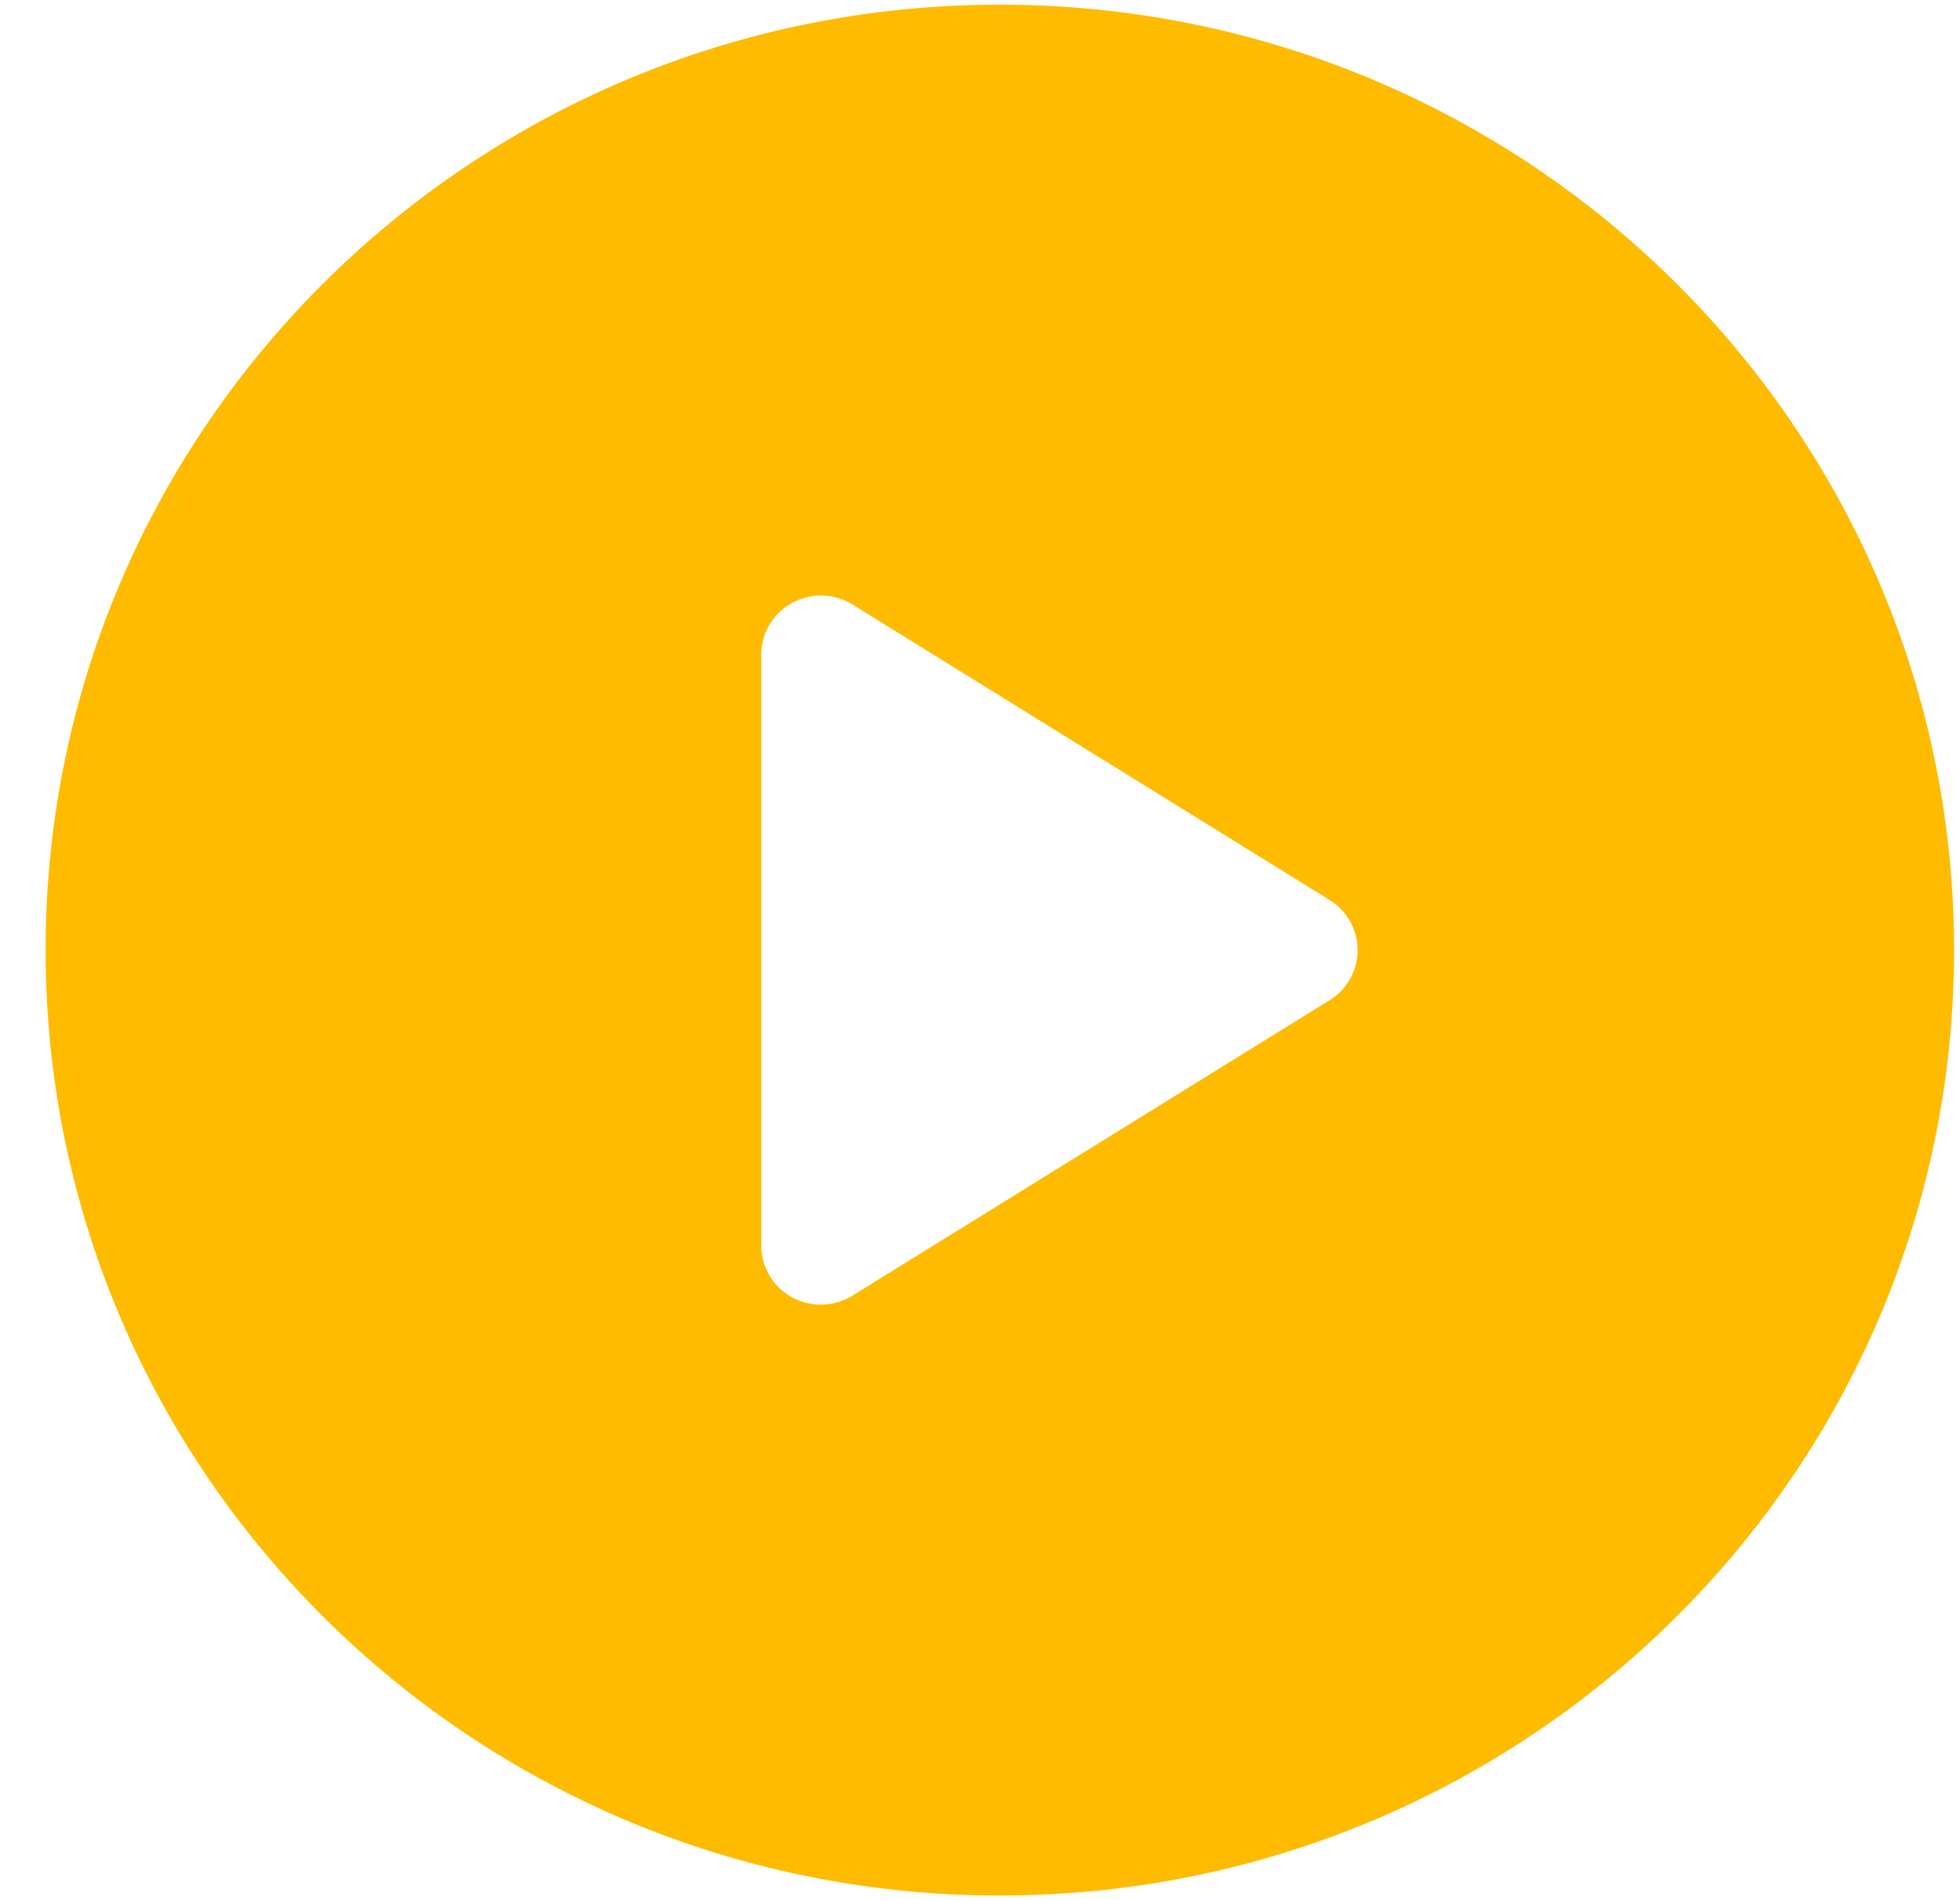 <svg xmlns="http://www.w3.org/2000/svg" width="33" height="32" fill="none"><g clip-path="url(#a)"><path fill="#FFBB00" d="M16.833.079C7.961.079.768 7.207.768 15.999c0 8.794 7.193 15.922 16.065 15.922C25.706 31.921 32.9 24.793 32.9 16S25.706.079 16.833.079Zm5.553 16.765-8.033 4.975a1.012 1.012 0 0 1-1.019.027.993.993 0 0 1-.517-.87v-9.951c0-.362.198-.695.517-.87a1.01 1.01 0 0 1 1.02.026l8.032 4.975a.994.994 0 0 1 .472.844.994.994 0 0 1-.472.844Z"/></g><defs><clipPath id="a"><rect width="32.132" height="31.842" x=".768" y=".079" fill="#fff" rx="8"/></clipPath></defs></svg>